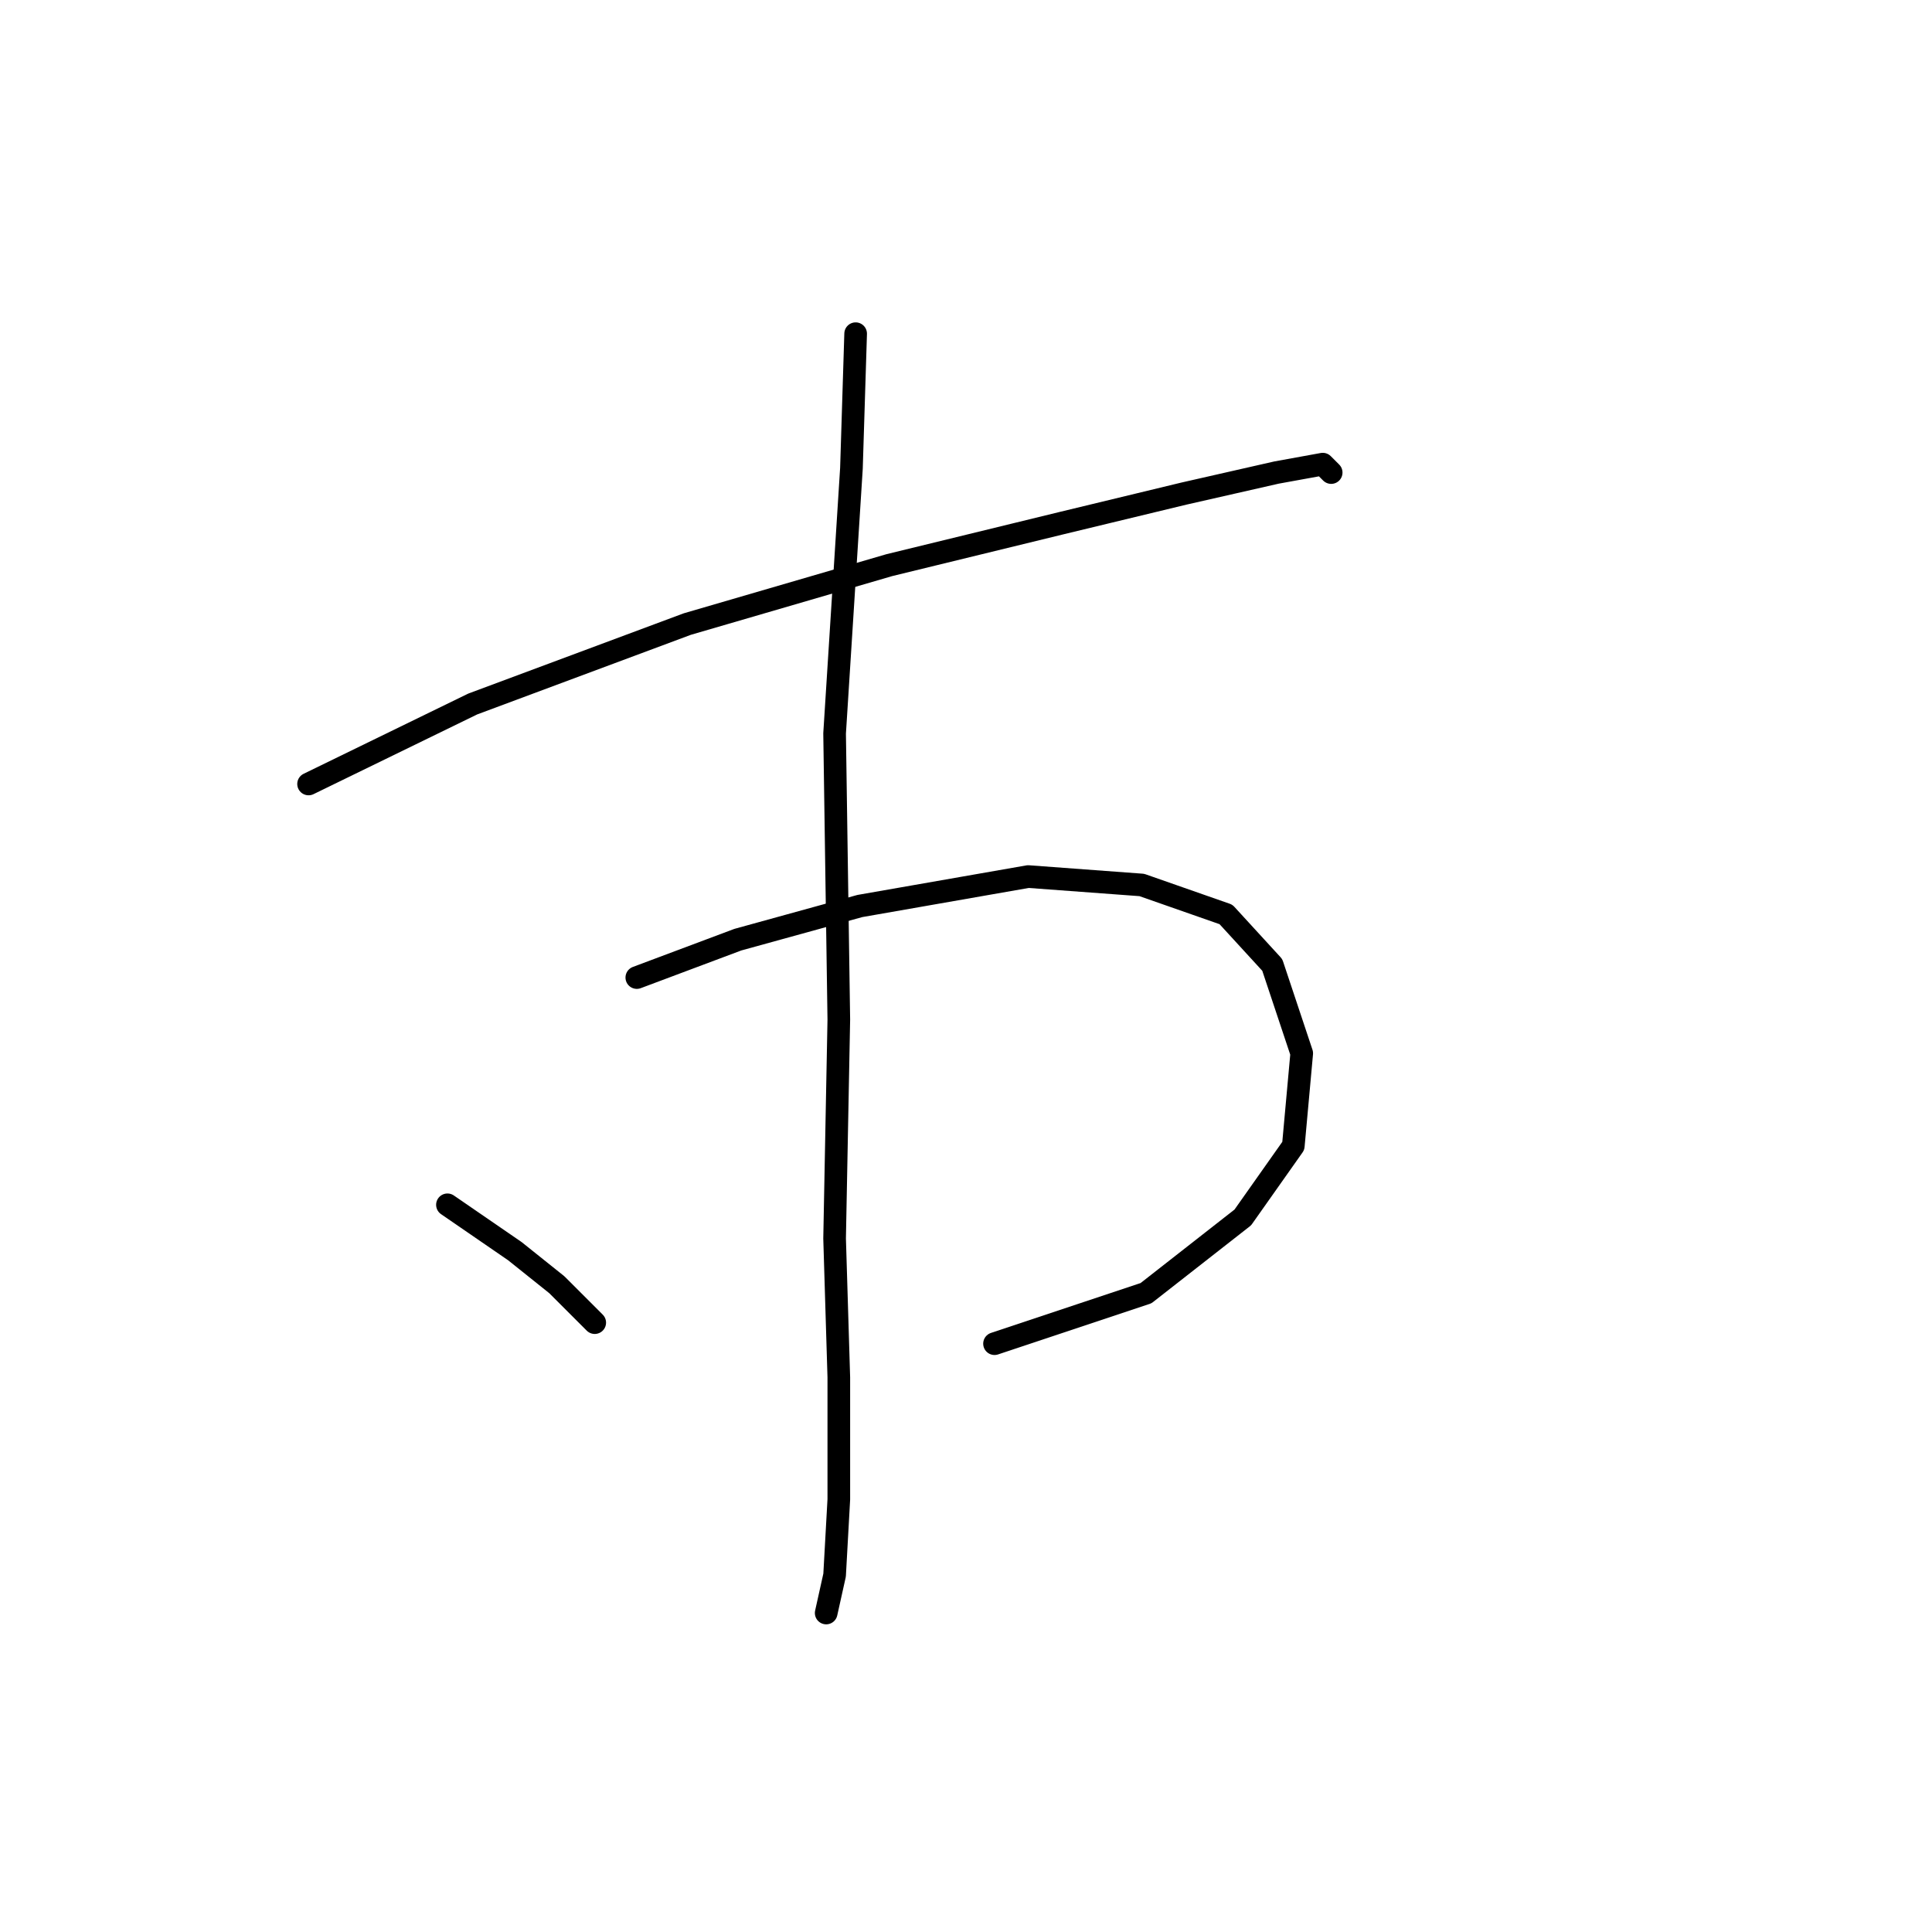 <?xml version="1.0" standalone="no"?>
    <svg width="256" height="256" xmlns="http://www.w3.org/2000/svg" version="1.1">
    <polyline stroke="black" stroke-width="3" stroke-linecap="round" fill="transparent" stroke-linejoin="round" points="40.887 103.881 62.634 93.286 91.072 82.691 117.838 74.885 140.701 69.308 156.872 65.405 169.139 62.617 175.273 61.502 176.388 62.617 176.388 62.617 " />
        <polyline stroke="black" stroke-width="3" stroke-linecap="round" fill="transparent" stroke-linejoin="round" points="84.381 129.531 97.764 124.513 113.935 120.052 136.24 116.149 151.295 117.264 162.448 121.167 168.582 127.859 172.485 139.569 171.37 151.836 164.678 161.316 151.853 171.353 131.779 178.044 131.779 178.044 " />
        <polyline stroke="black" stroke-width="3" stroke-linecap="round" fill="transparent" stroke-linejoin="round" points="113.377 44.216 112.82 62.059 110.589 97.189 111.147 135.108 110.589 164.104 111.147 182.505 111.147 198.676 110.589 208.714 109.474 213.732 109.474 213.732 " />
        <polyline stroke="black" stroke-width="3" stroke-linecap="round" fill="transparent" stroke-linejoin="round" points="59.288 159.643 68.21 165.777 73.786 170.238 78.805 175.256 78.805 175.256 " />
        </svg>